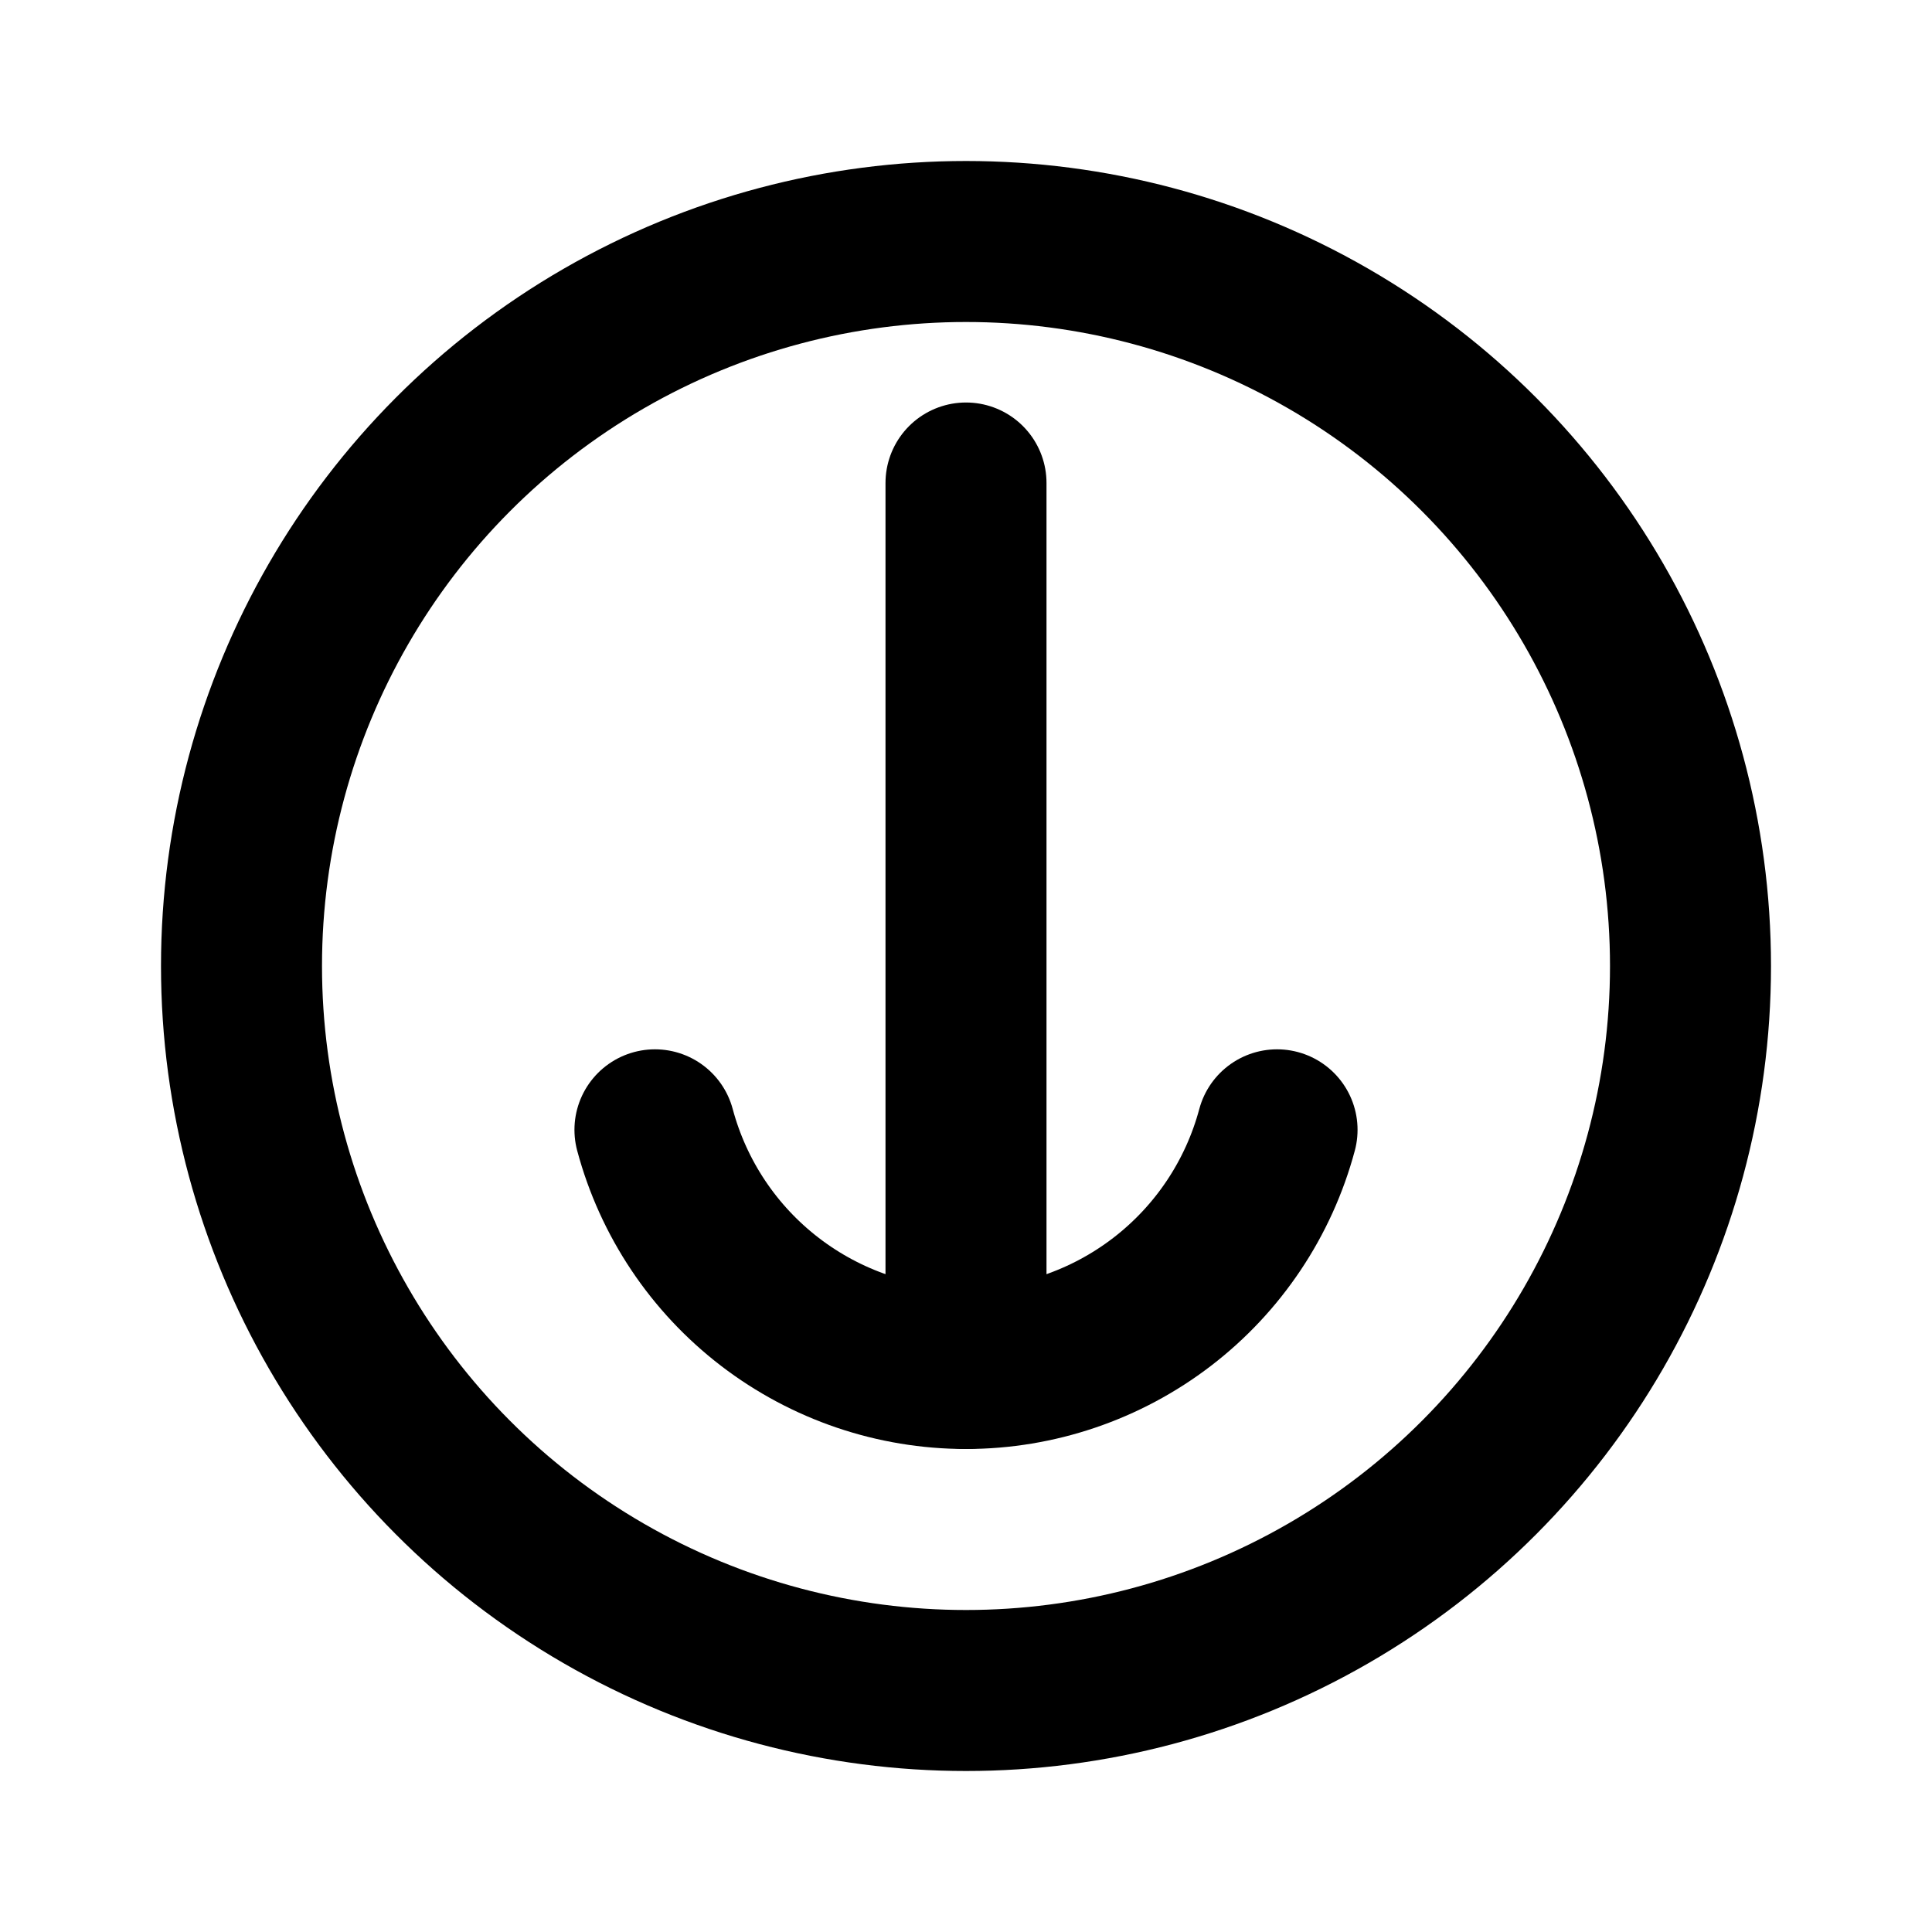 <svg
  xmlns="http://www.w3.org/2000/svg"
  width="24"
  height="24"
  viewBox="0 0 24 24"
  fill="none"
  stroke="currentColor"
  stroke-width="2"
  stroke-linecap="round"
  stroke-linejoin="round"
>
  <circle cx="12" cy="12" r="9"/>
  <path d="M12 6L12 17"/>
  <path d="M15.864 14.035C15.636 14.886 15.134 15.637 14.435 16.173C13.736 16.709 12.88 17 12 17C11.12 17 10.264 16.709 9.565 16.173C8.866 15.637 8.364 14.886 8.136 14.035"/>
</svg>
